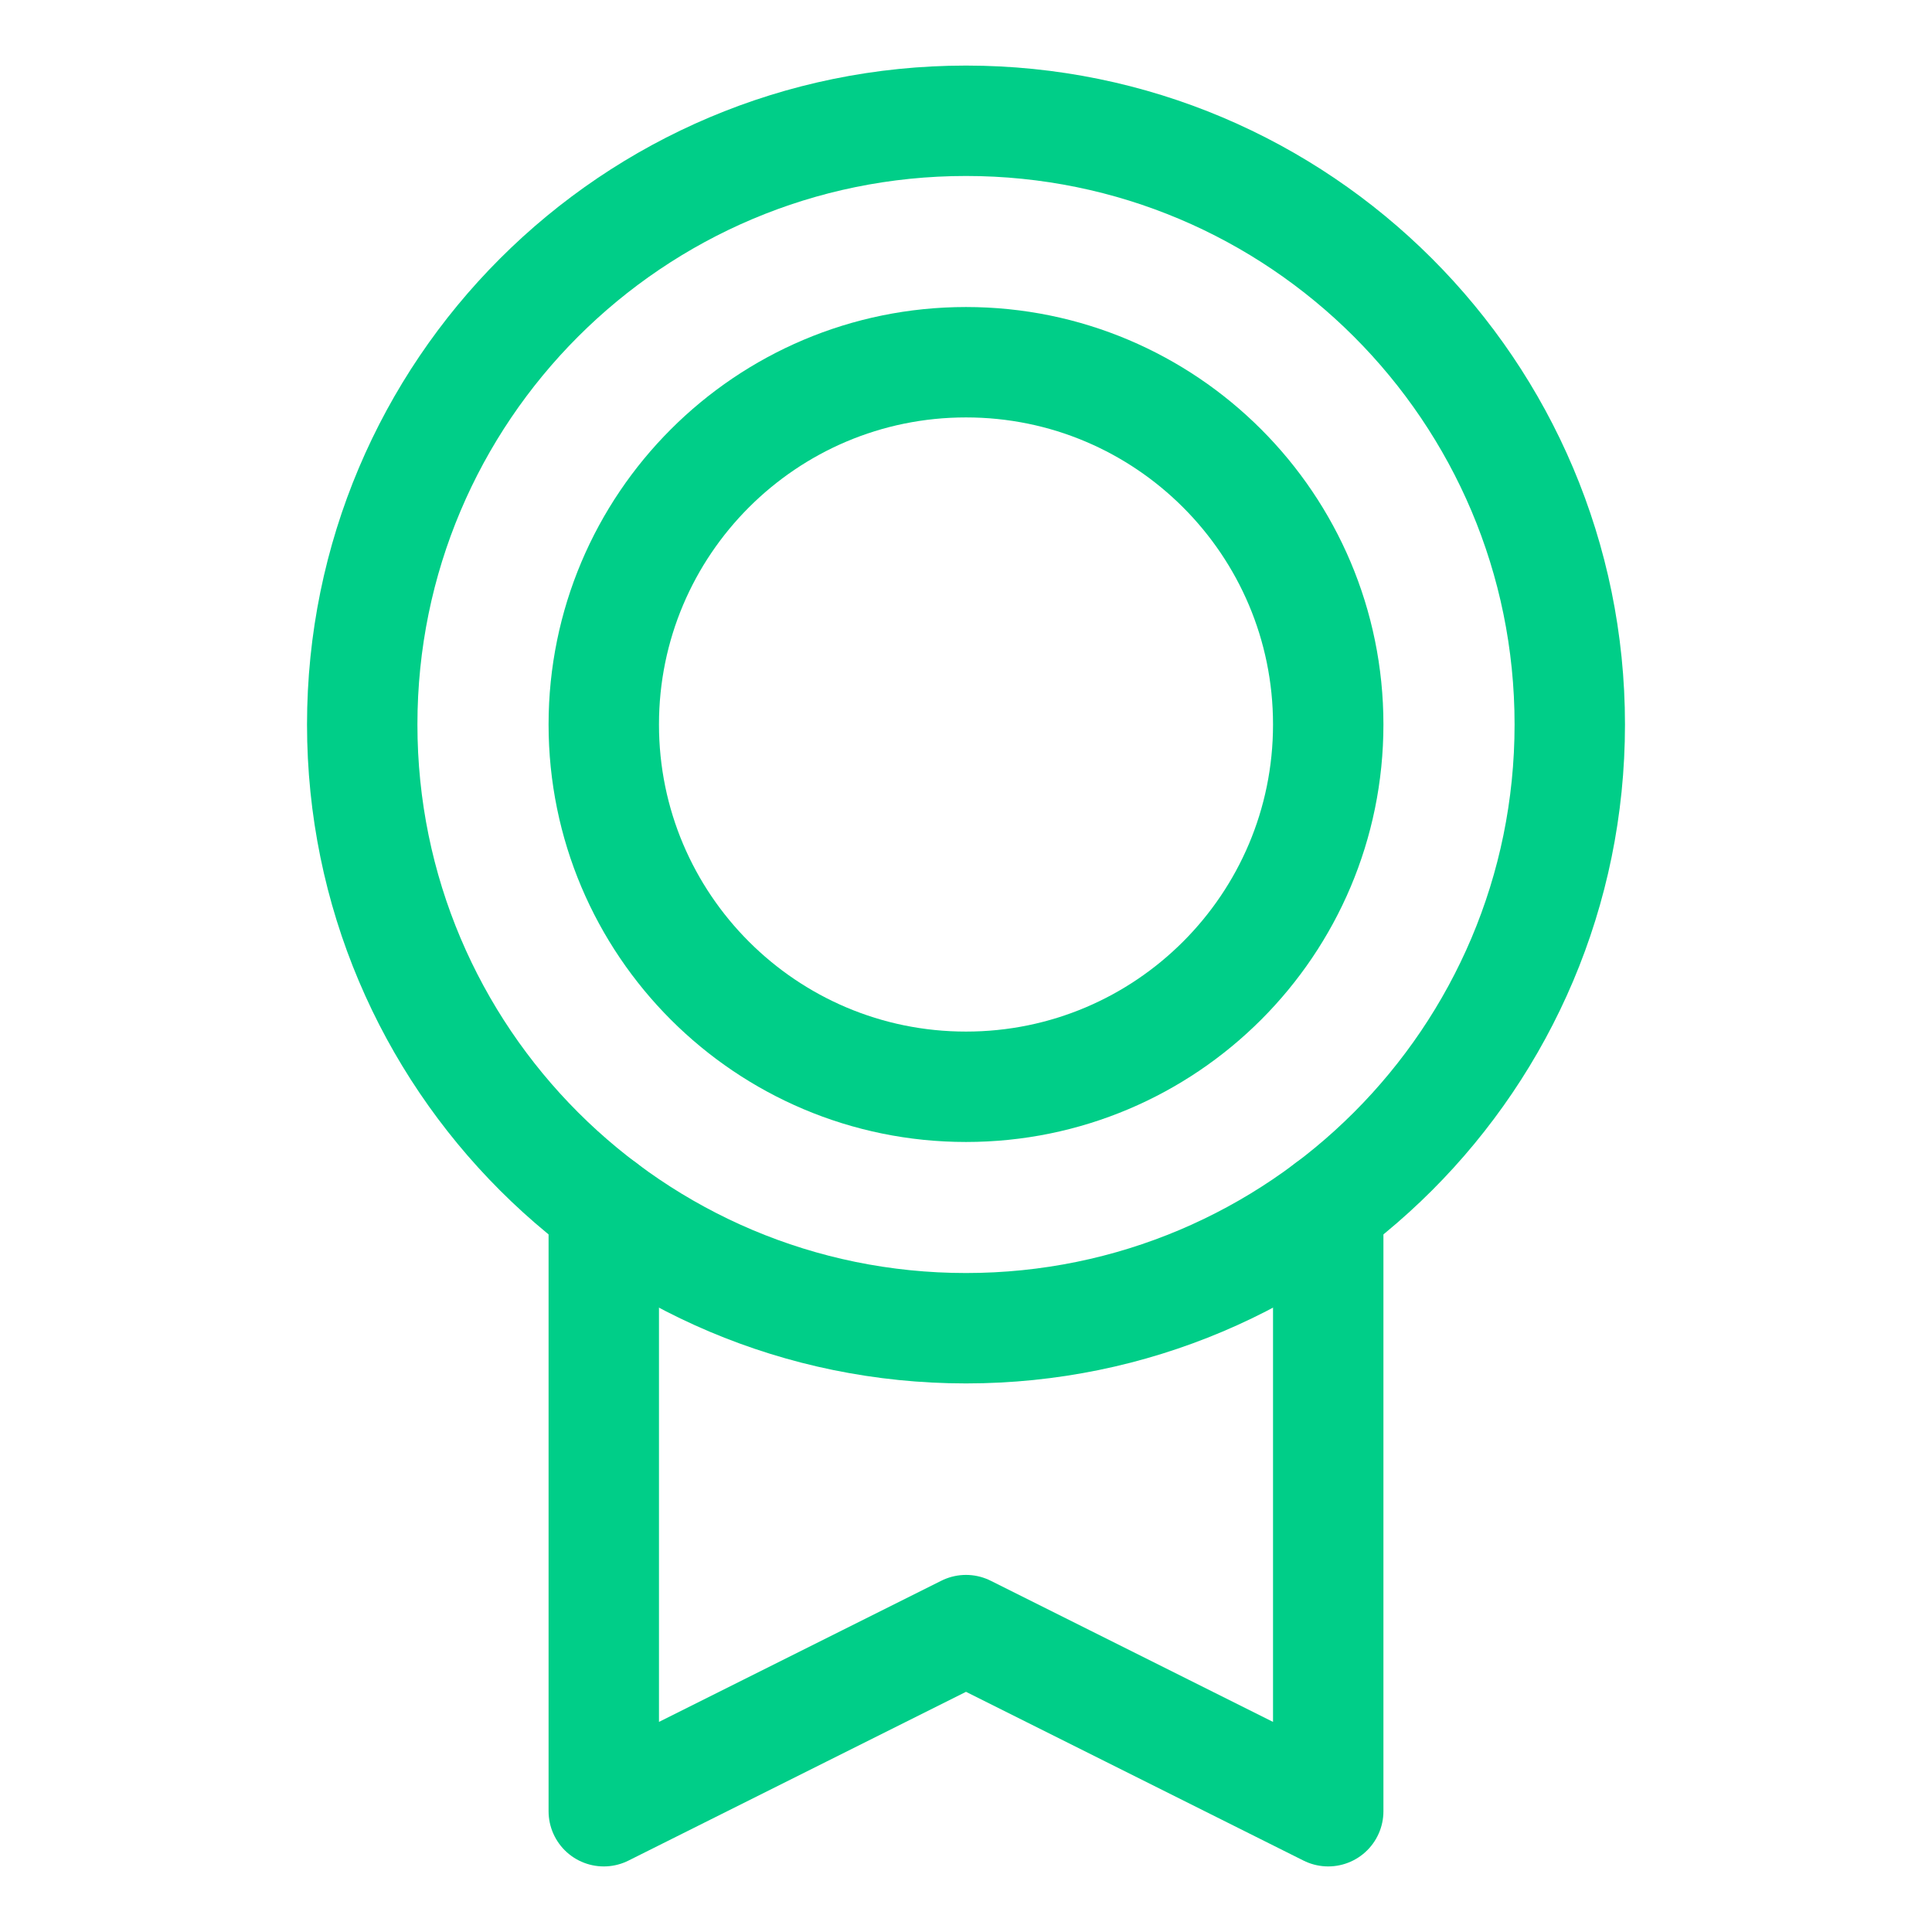 <svg width="35" height="35" viewBox="0 0 35 35" fill="none" xmlns="http://www.w3.org/2000/svg">
<path d="M17.5 24.062C23.541 24.062 28.438 19.166 28.438 13.125C28.438 7.084 23.541 2.188 17.5 2.188C11.459 2.188 6.562 7.084 6.562 13.125C6.562 19.166 11.459 24.062 17.5 24.062Z" stroke="#00CE88" stroke-width="2" stroke-linecap="round" stroke-linejoin="round"/>
<path d="M17.5 19.688C21.124 19.688 24.062 16.749 24.062 13.125C24.062 9.501 21.124 6.562 17.5 6.562C13.876 6.562 10.938 9.501 10.938 13.125C10.938 16.749 13.876 19.688 17.5 19.688Z" stroke="#00CE88" stroke-width="2" stroke-linecap="round" stroke-linejoin="round"/>
<path d="M24.062 21.875V32.812L17.5 29.531L10.938 32.812V21.875" stroke="#00CE88" stroke-width="2" stroke-linecap="round" stroke-linejoin="round"/>
</svg>
